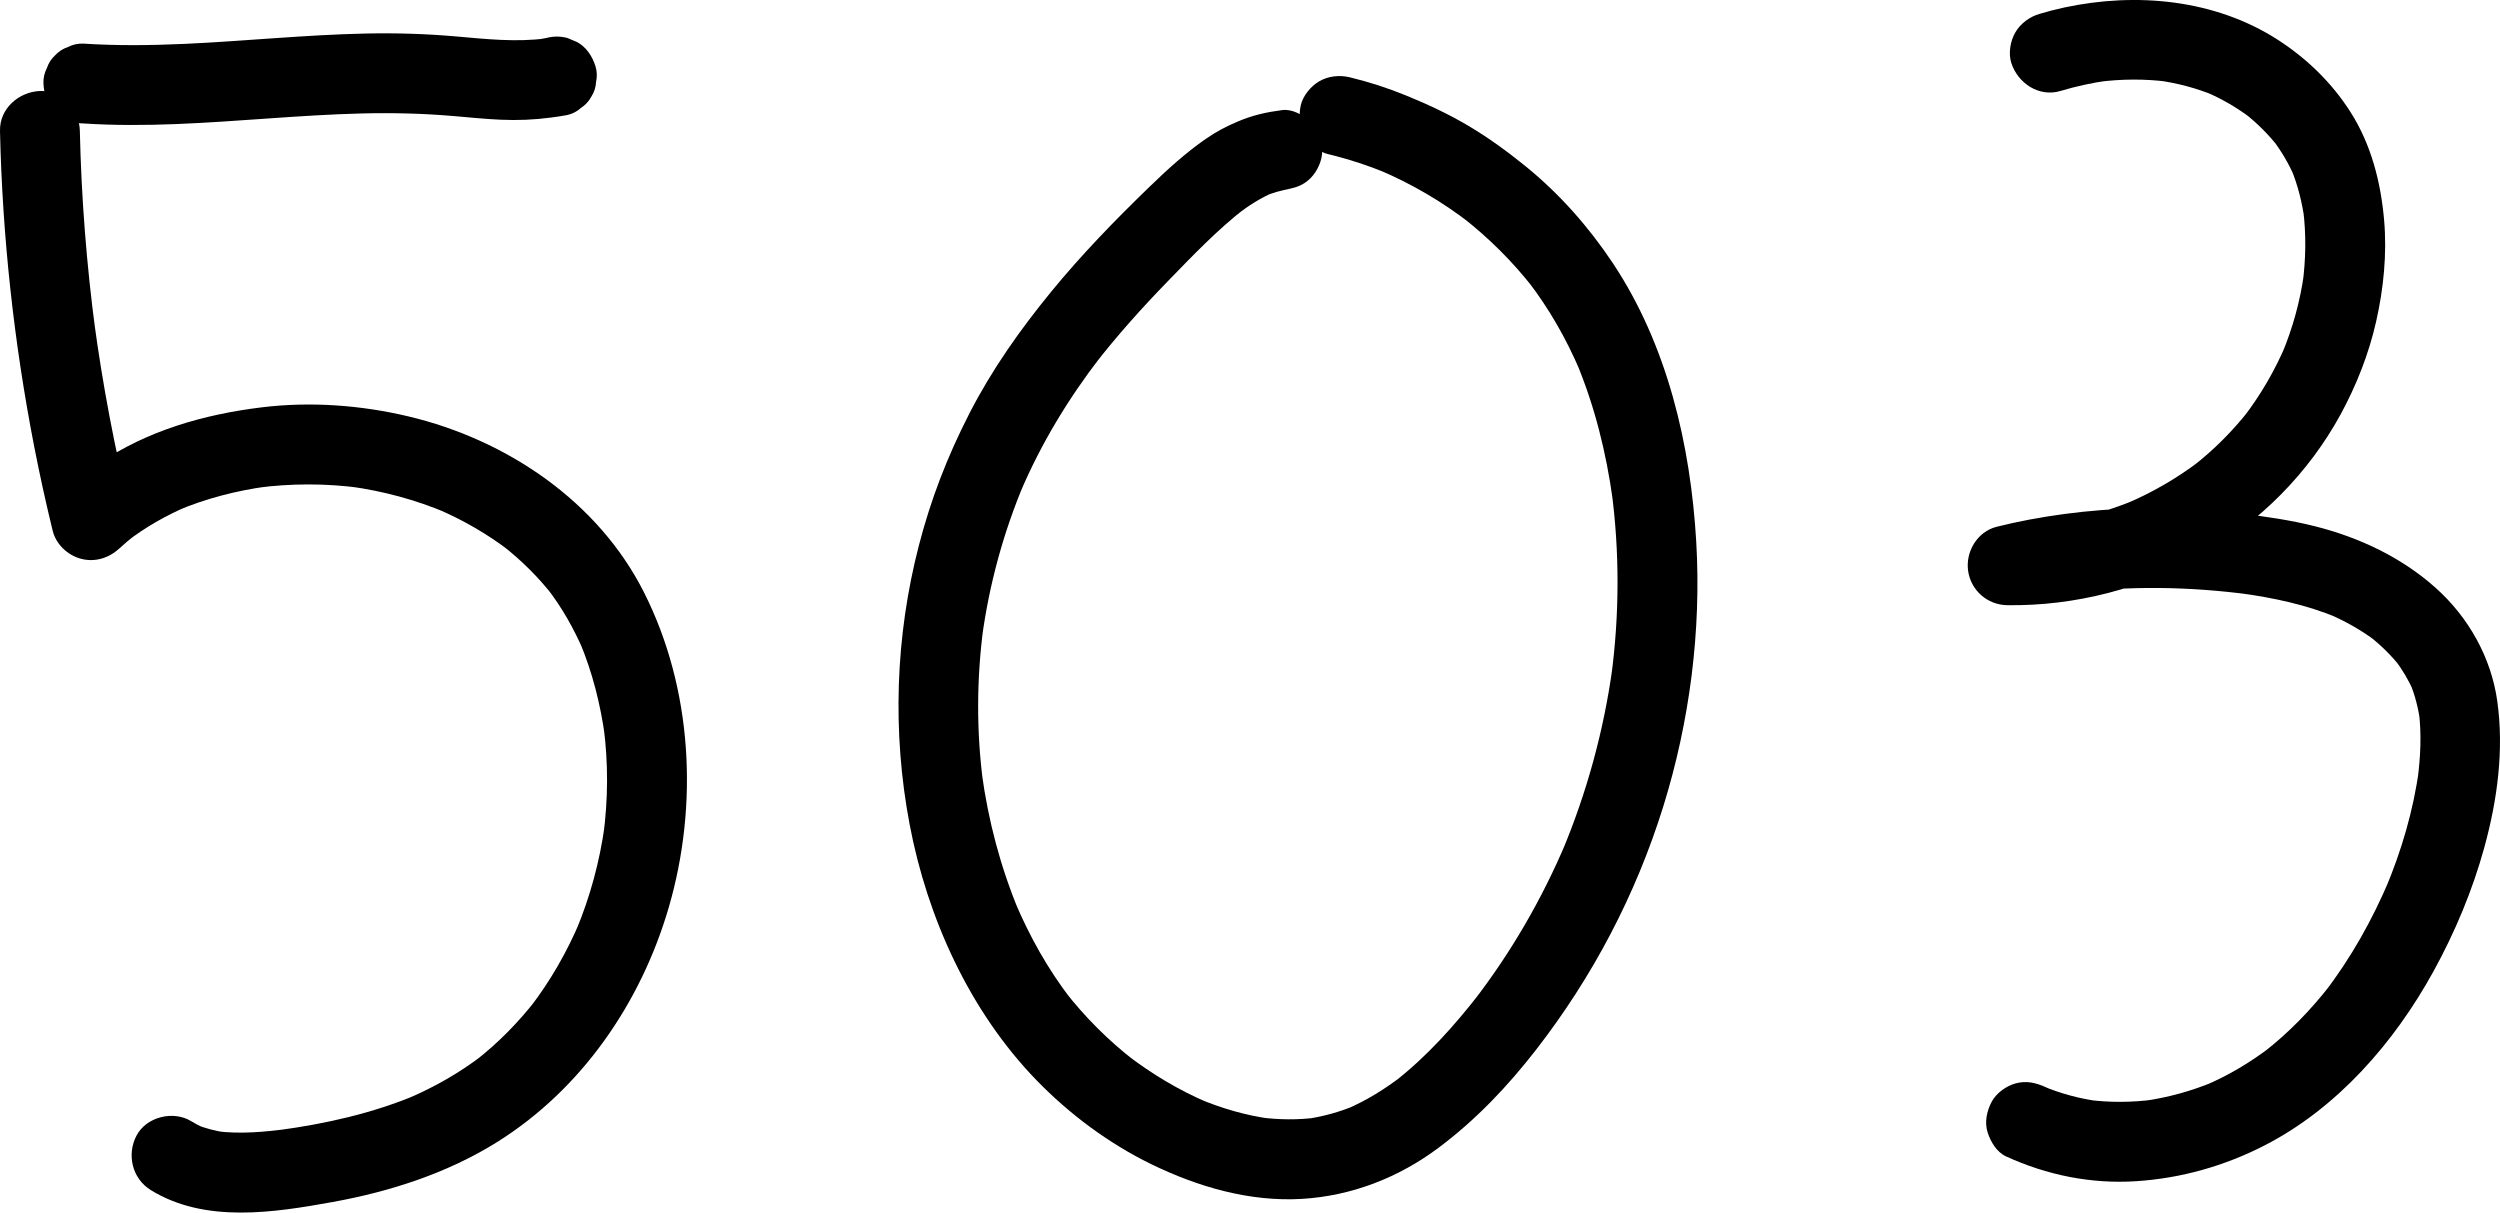 <?xml version="1.0" encoding="UTF-8"?>
<svg id="_レイヤー_1" data-name="レイヤー_1" xmlns="http://www.w3.org/2000/svg" viewBox="0 0 1878.72 911.26">
  <path d="M0,98.38c1.77,79.44,10.47,158.82,25.63,236.83,4.15,21.33,8.82,42.56,13.97,63.67,2.46,10.07,11.1,18.24,20.95,20.95,10.67,2.94,21.22-.39,29.19-7.72,3.78-3.47,7.69-6.79,11.74-9.95l-6.07,4.69c13.89-10.71,29.15-19.39,45.27-26.29l-7.17,3.02c21.46-9.03,44.09-14.83,67.13-18.01l-7.98,1.07c26.03-3.48,52.36-3.46,78.39.03l-7.98-1.07c24.83,3.43,49.16,9.96,72.27,19.7l-7.17-3.02c19.65,8.38,38.25,19.04,55.17,32.09l-6.07-4.69c14.4,11.22,27.41,24.07,38.61,38.5l-4.69-6.07c11.17,14.55,20.23,30.49,27.42,47.35l-3.02-7.17c9.61,22.91,15.71,47.1,19.06,71.7l-1.07-7.98c3.61,27.27,3.44,54.91-.22,82.16l1.07-7.98c-3.76,27.24-10.98,53.91-21.6,79.29l3.02-7.17c-9.74,23.04-22.22,44.83-37.46,64.68l4.69-6.07c-13.41,17.31-28.81,32.97-46.1,46.42l6.07-4.69c-17.57,13.54-36.85,24.47-57.25,33.14l7.17-3.02c-33.08,13.88-68.25,21.77-103.72,26.54l7.98-1.07c-18.26,2.42-36.75,4.18-55.11,1.79l7.98,1.07c-8.04-1.14-15.87-3.1-23.38-6.22l7.17,3.02c-3.54-1.54-6.94-3.31-10.22-5.33-13.38-8.24-33.6-3.34-41.05,10.76s-3.52,32.25,10.76,41.05c40.69,25.05,92.27,16.94,136.67,8.91,43.13-7.8,86.27-21.71,123.6-45.08,63.59-39.81,108.06-104.74,128.9-176.22,22.51-77.22,17.89-164.36-18.5-236.64-34.58-68.68-103.3-114.86-176.97-132.39-36-8.56-73.81-11.33-110.57-6.82-43.03,5.28-85.9,17.41-122.08,42.12-9.5,6.48-18.64,13.64-27.11,21.42,16.71,4.41,33.43,8.83,50.14,13.24-11.4-46.65-20.32-93.87-26.75-141.45l1.07,7.98c-6.71-50.1-10.65-100.54-11.78-151.07-.17-7.8-3.23-15.65-8.79-21.21-5.2-5.2-13.74-9.12-21.21-8.79C14.05,69.1-.37,81.57,0,98.38H0Z"/>
  <path d="M62.64,92.77c23.21,1.51,46.49,1.39,69.72.47s46.53-2.63,69.77-4.25c23.23-1.62,46.48-3.15,69.76-3.73s46.45-.01,69.62,2.01c11.5,1,23,2.16,34.54,2.69,12.86.59,25.52.07,38.28-1.65,4.06-.55,8.11-1.1,12.13-1.9,3.9-.93,7.3-2.72,10.2-5.37,3.27-2.12,5.84-4.92,7.73-8.42,2.19-3.44,3.38-7.16,3.56-11.15.89-3.99.71-7.98-.54-11.96-2.35-7.26-6.85-14.26-13.79-17.93l-7.17-3.02c-5.32-1.43-10.63-1.43-15.95,0-2.7.53-5.41.98-8.14,1.36l7.98-1.07c-22.43,2.97-45.04.52-67.45-1.46s-45.2-2.67-67.88-2.2c-45.44.95-90.68,5.69-136.06,7.77-25.42,1.16-50.9,1.47-76.31-.19-4.13-.16-7.98.71-11.56,2.58-3.72,1.21-6.94,3.28-9.65,6.2-2.93,2.72-4.99,5.94-6.2,9.65-1.88,3.58-2.74,7.43-2.58,11.56.35,7.76,2.9,15.81,8.79,21.21l6.07,4.69c4.68,2.71,9.73,4.08,15.14,4.1h0Z"/>
  <path d="M998.51,115.93c15.51,3.77,30.67,8.78,45.38,14.97l-7.17-3.02c24.25,10.31,47.06,23.71,67.93,39.8l-6.07-4.69c20.17,15.68,38.35,33.77,54.03,53.94l-4.69-6.07c16.11,20.88,29.19,43.78,39.5,68.04l-3.02-7.17c14.03,33.4,22.74,68.74,27.65,104.59l-1.07-7.98c6.23,46.54,6.05,93.75-.16,140.28l1.07-7.98c-6.51,47.94-19.34,94.88-38.06,139.49l3.02-7.17c-17.99,42.59-41.29,82.82-69.53,119.43l4.69-6.07c-18.95,24.44-39.84,47.75-64.32,66.8l6.07-4.69c-12.98,9.99-26.91,18.64-41.98,25.11l7.17-3.02c-11.93,5.02-24.33,8.53-37.15,10.36l7.98-1.07c-14.34,1.91-28.78,1.73-43.11-.13l7.98,1.07c-18.56-2.55-36.57-7.83-53.84-15.05l7.17,3.02c-21.96-9.33-42.54-21.69-61.45-36.22l6.07,4.69c-19.59-15.19-37.2-32.74-52.41-52.3l4.69,6.07c-17.2-22.34-31.06-46.99-42.03-72.93l3.02,7.17c-13.97-33.39-23.26-68.6-28.1-104.45l1.07,7.98c-5.15-39.02-4.99-78.58.2-117.58l-1.07,7.98c5.42-39.89,16.05-78.95,31.69-116.05l-3.02,7.17c15.57-36.64,36.12-70.62,60.43-102.11l-4.69,6.07c17.08-22,35.68-42.76,55.08-62.72,18.59-19.13,37.41-38.87,58.53-55.24l-6.07,4.69c8.43-6.44,17.35-12.14,27.1-16.36l-7.17,3.02c6.59-2.75,13.4-4.73,20.47-5.78l-7.98,1.07,1.26-.16c8.27-1.08,15.06-2.64,21.21-8.79,5.2-5.2,9.12-13.74,8.79-21.21s-2.9-15.81-8.79-21.21c-5.42-4.98-13.54-9.78-21.21-8.79-11.95,1.55-22.22,3.85-33.29,8.53-8.45,3.56-16.4,7.72-23.95,12.95-15.54,10.75-29.42,23.48-42.96,36.59-25.72,24.92-50.73,50.65-73.42,78.38-23.32,28.49-44.61,58.61-61.44,91.42s-29.09,64.89-37.97,99.15c-17.76,68.55-20.16,140.43-6.96,209.98s44.84,140.09,95.46,192.19c24.71,25.43,54.21,47.41,86.12,62.96,34.92,17.02,73.96,28.4,113.15,26.07,37.42-2.23,72.72-15.98,102.66-38.38,28.09-21,51.96-46.13,73.41-73.79,42.55-54.86,74.93-116.47,95.56-182.84,19.83-63.84,28.64-132,24.74-198.77-4.26-72.98-21.8-148.05-62.78-209.58-18.09-27.16-39.98-51.94-65.32-72.53-13.59-11.05-27.77-21.39-42.83-30.35s-30.99-16.36-47.27-23.01c-13.66-5.58-27.73-10.11-42.07-13.59-7.71-1.87-16.2-1.03-23.12,3.02-6.22,3.64-12.16,10.78-13.79,17.93-3.52,15.45,4.64,32.94,20.95,36.9h0Z"/>
  <path d="M1548.43,68.36c11.82-3.55,23.85-6.19,36.08-7.85l-7.98,1.07c17.59-2.26,35.34-2.43,52.94-.12l-7.98-1.07c14.68,2.05,29.03,5.78,42.72,11.48l-7.17-3.02c12.44,5.28,24.13,12.05,34.88,20.24l-6.07-4.69c9.99,7.74,18.97,16.6,26.71,26.6l-4.69-6.07c6.79,8.94,12.43,18.58,16.82,28.91l-3.02-7.17c5.14,12.48,8.39,25.54,10.2,38.91l-1.07-7.98c2.35,18.54,2.02,37.3-.43,55.81l1.07-7.98c-2.88,20.89-8.52,41.25-16.65,60.7l3.02-7.17c-8.24,19.43-18.88,37.72-31.71,54.47l4.69-6.07c-12.51,16.16-26.95,30.64-43.08,43.18l6.07-4.69c-17.17,13.2-35.95,24.09-55.88,32.58l7.17-3.02c-21.22,8.91-43.47,15.02-66.27,18.18l7.98-1.07c-12.71,1.69-25.5,2.47-38.33,2.29,2.66,19.64,5.32,39.29,7.98,58.93,15.37-3.85,30.92-6.8,46.62-8.93l-7.98,1.07c45.09-5.95,90.84-5.04,135.88.93l-7.98-1.07c25.19,3.41,50.22,8.67,73.75,18.52l-7.17-3.02c12.84,5.49,24.98,12.29,36.11,20.75l-6.07-4.69c9.17,7.09,17.47,15.15,24.61,24.29l-4.69-6.07c5.75,7.52,10.59,15.6,14.34,24.3-1.01-2.39-2.02-4.78-3.02-7.17,4.03,9.65,6.56,19.75,7.97,30.1l-1.07-7.98c2.13,16.98,1.26,34.08-.93,51.01l1.07-7.98c-4.18,31.07-13.09,61.23-25.19,90.11l3.02-7.17c-12.85,30.35-29,59.3-49.14,85.43l4.69-6.07c-14.71,18.92-31.46,36.18-50.41,50.89l6.07-4.69c-15.52,11.92-32.29,21.97-50.32,29.6l7.17-3.02c-17.11,7.12-35,12.05-53.37,14.56l7.98-1.07c-16.47,2.13-33.1,2.27-49.57.1l7.98,1.07c-14.23-1.99-28.11-5.68-41.38-11.23l7.17,3.02c-1.61-.69-3.21-1.4-4.8-2.13-7.52-3.45-14.84-5.3-23.12-3.02-6.96,1.92-14.5,7.3-17.93,13.79-3.68,6.96-5.52,15.4-3.02,23.12,2.27,7.01,6.81,14.73,13.79,17.93,30.68,14.07,64.01,20.85,97.82,18.65,33.84-2.2,66.39-11.43,96.54-26.92,54.76-28.13,97.53-77.43,126.86-130.75,16.15-29.36,29.38-60.92,38.25-93.25,9.78-35.65,14.86-73.19,9.7-109.95-4.61-32.86-21.77-63.19-46.49-85.2-25.84-23-57.41-37.79-90.81-46.19-18.06-4.54-36.52-7.19-54.99-9.44-17.02-2.07-34.13-3.41-51.26-3.92-36.14-1.08-72.39,1.76-107.94,8.41-8.29,1.55-16.52,3.37-24.7,5.41-14.5,3.63-23.41,18.6-21.49,32.92,1.98,14.74,14.41,25.8,29.46,26.01,50.93.71,102.16-12.57,146.44-37.73,43.51-24.73,80.18-61.77,104.11-105.75,11.86-21.79,21.17-45.45,26.64-69.67,5.6-24.76,8.22-50.8,6.01-76.15-2.49-28.63-9.74-56.96-25.34-81.41-14-21.94-32.77-40.15-54.61-54.21-47.35-30.49-106.49-35.82-160.64-24.19-6.26,1.35-12.46,2.97-18.59,4.82-7.34,2.2-14.03,7.12-17.93,13.79s-5.36,15.91-3.02,23.12c4.91,15.17,20.81,25.79,36.9,20.95h0Z"/>
</svg>